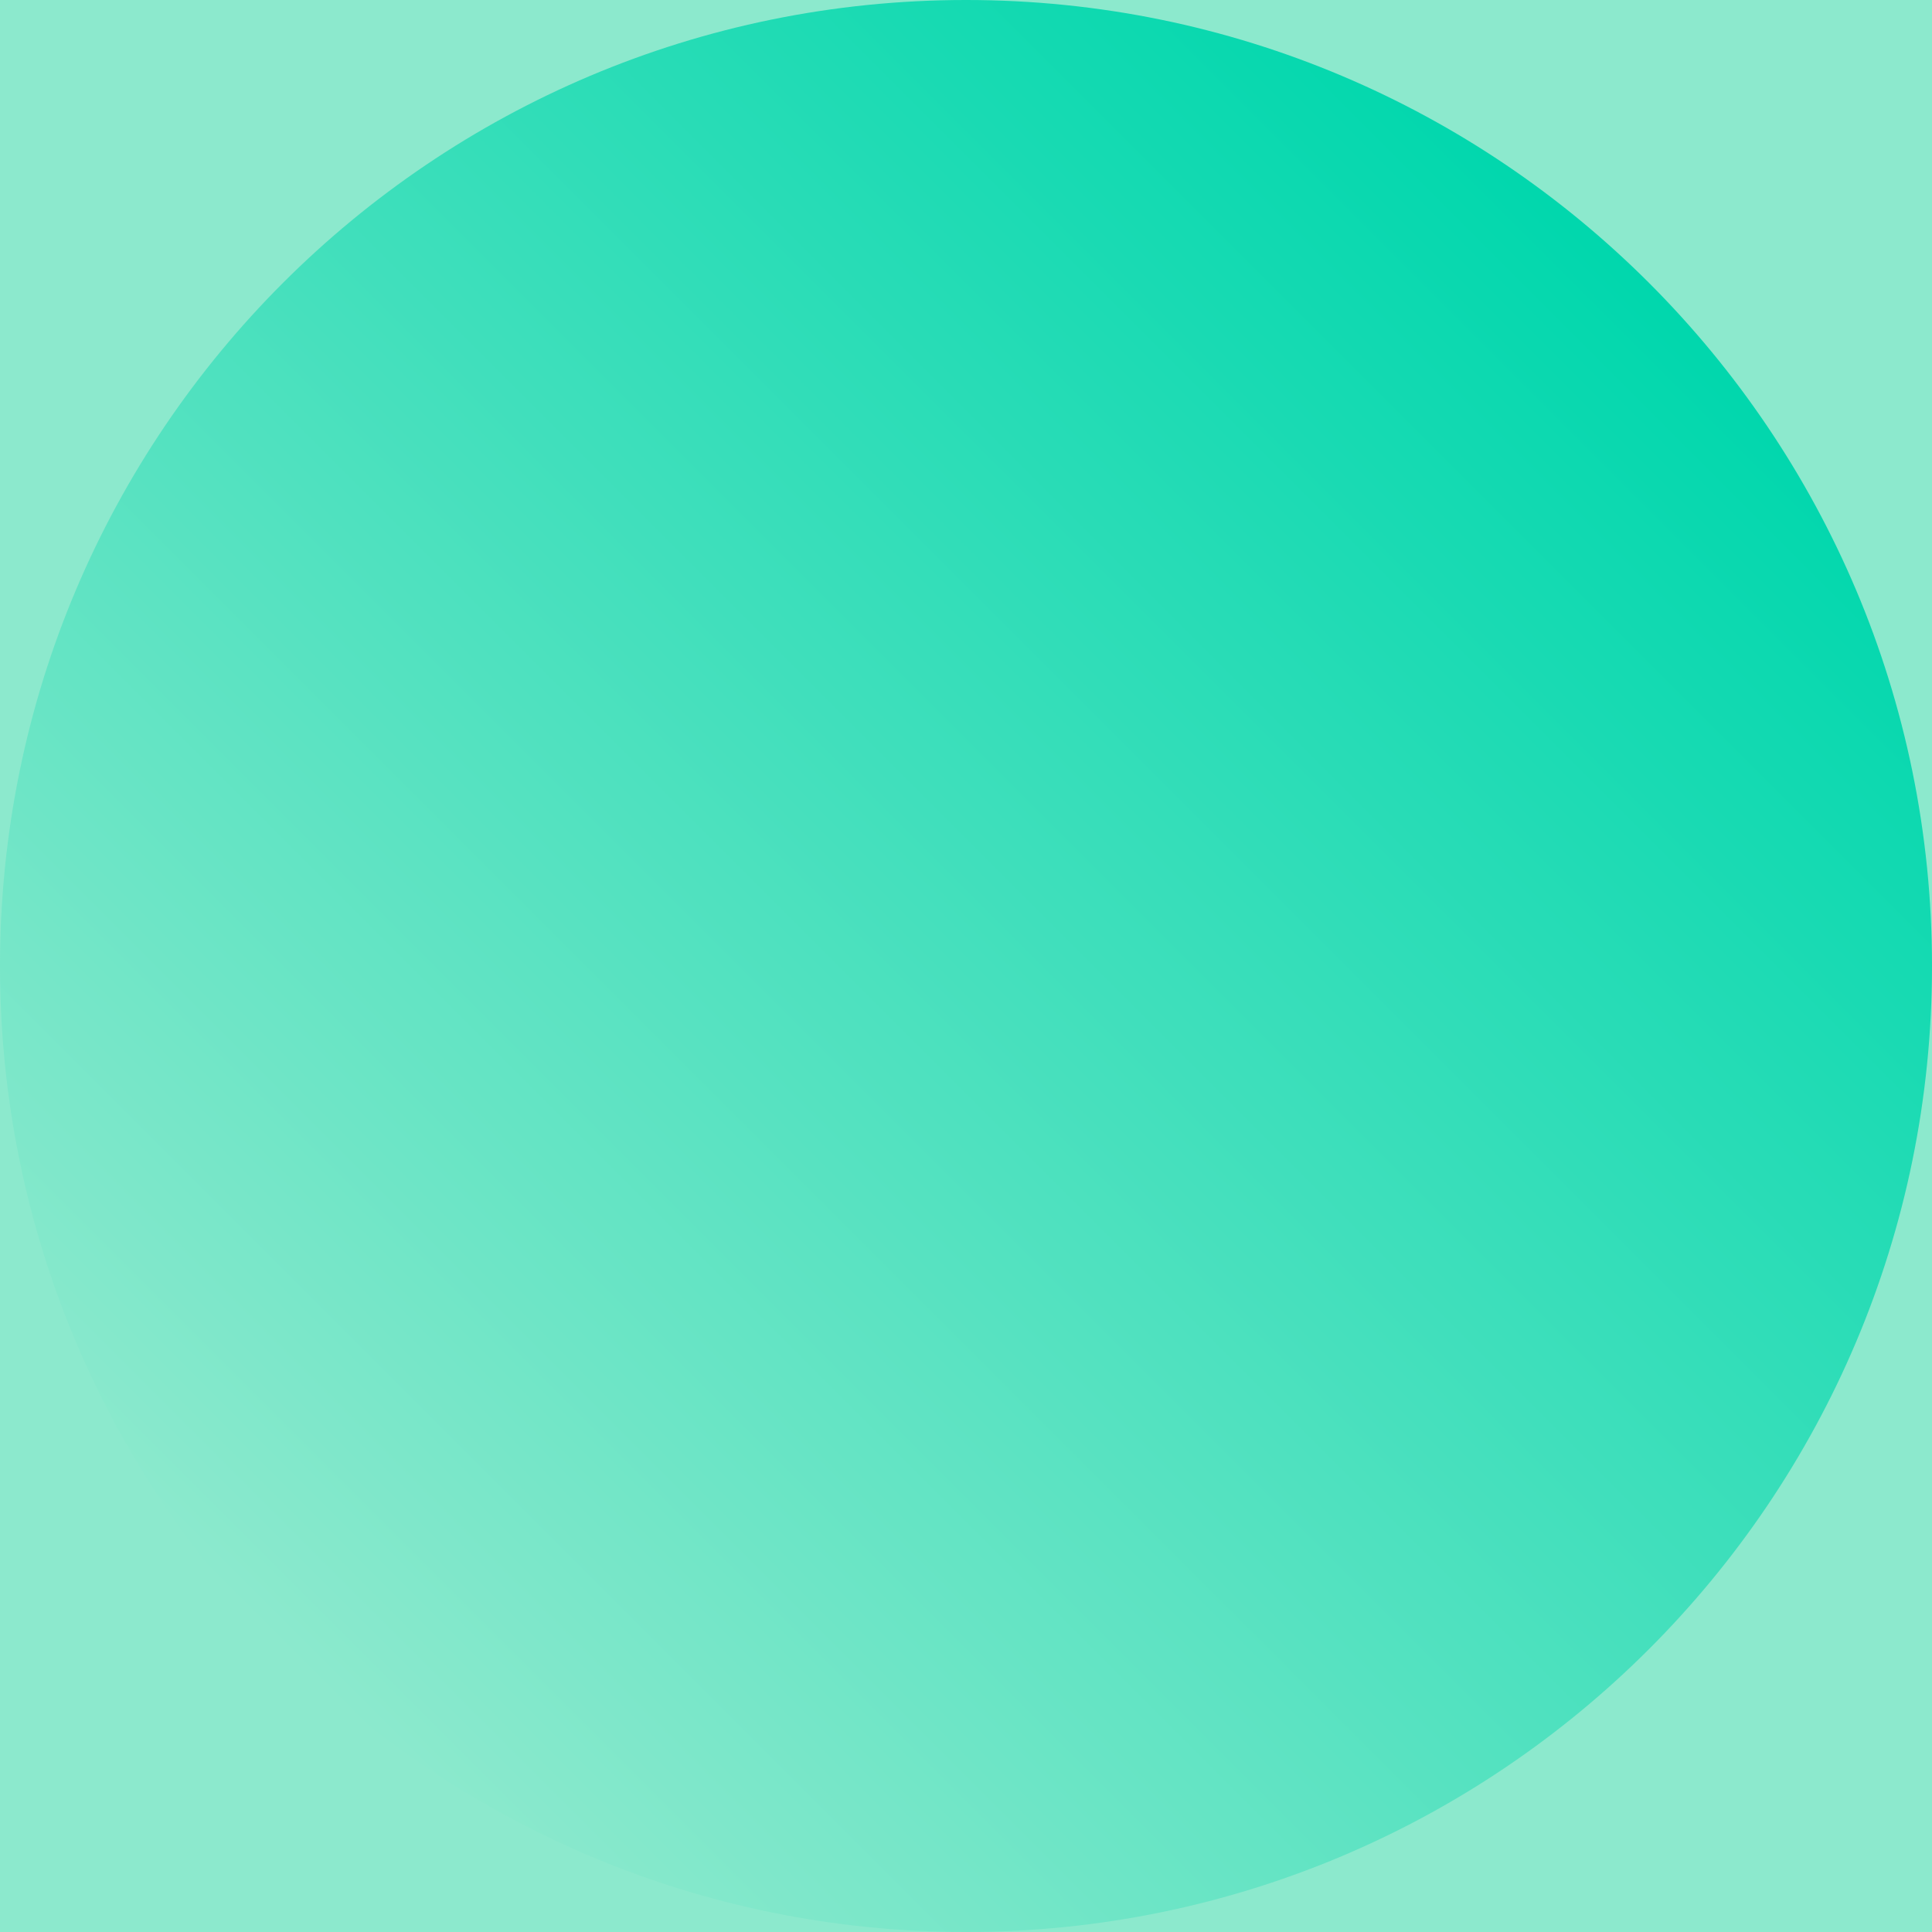 <svg width="2000" height="2000" viewBox="0 0 2000 2000" fill="none" xmlns="http://www.w3.org/2000/svg">
<g clip-path="url(#clip0_2_883)">
<path d="M2000 0H0V2000H2000V0Z" fill="#8CE9CD"/>
<path d="M1000 2000C1552.28 2000 2000 1552.28 2000 1000C2000 447.715 1552.28 0 1000 0C447.715 0 0 447.715 0 1000C0 1552.28 447.715 2000 1000 2000Z" fill="url(#paint0_linear_2_883)"/>
</g>
<defs>
<linearGradient id="paint0_linear_2_883" x1="292.89" y1="1707.11" x2="1707.1" y2="292.892" gradientUnits="userSpaceOnUse">
<stop stop-color="#8CE9CD"/>
<stop offset="1" stop-color="#00D7AD"/>
</linearGradient>
<clipPath id="clip0_2_883">
<rect width="2000" height="2000" fill="white"/>
</clipPath>
</defs>
</svg>
